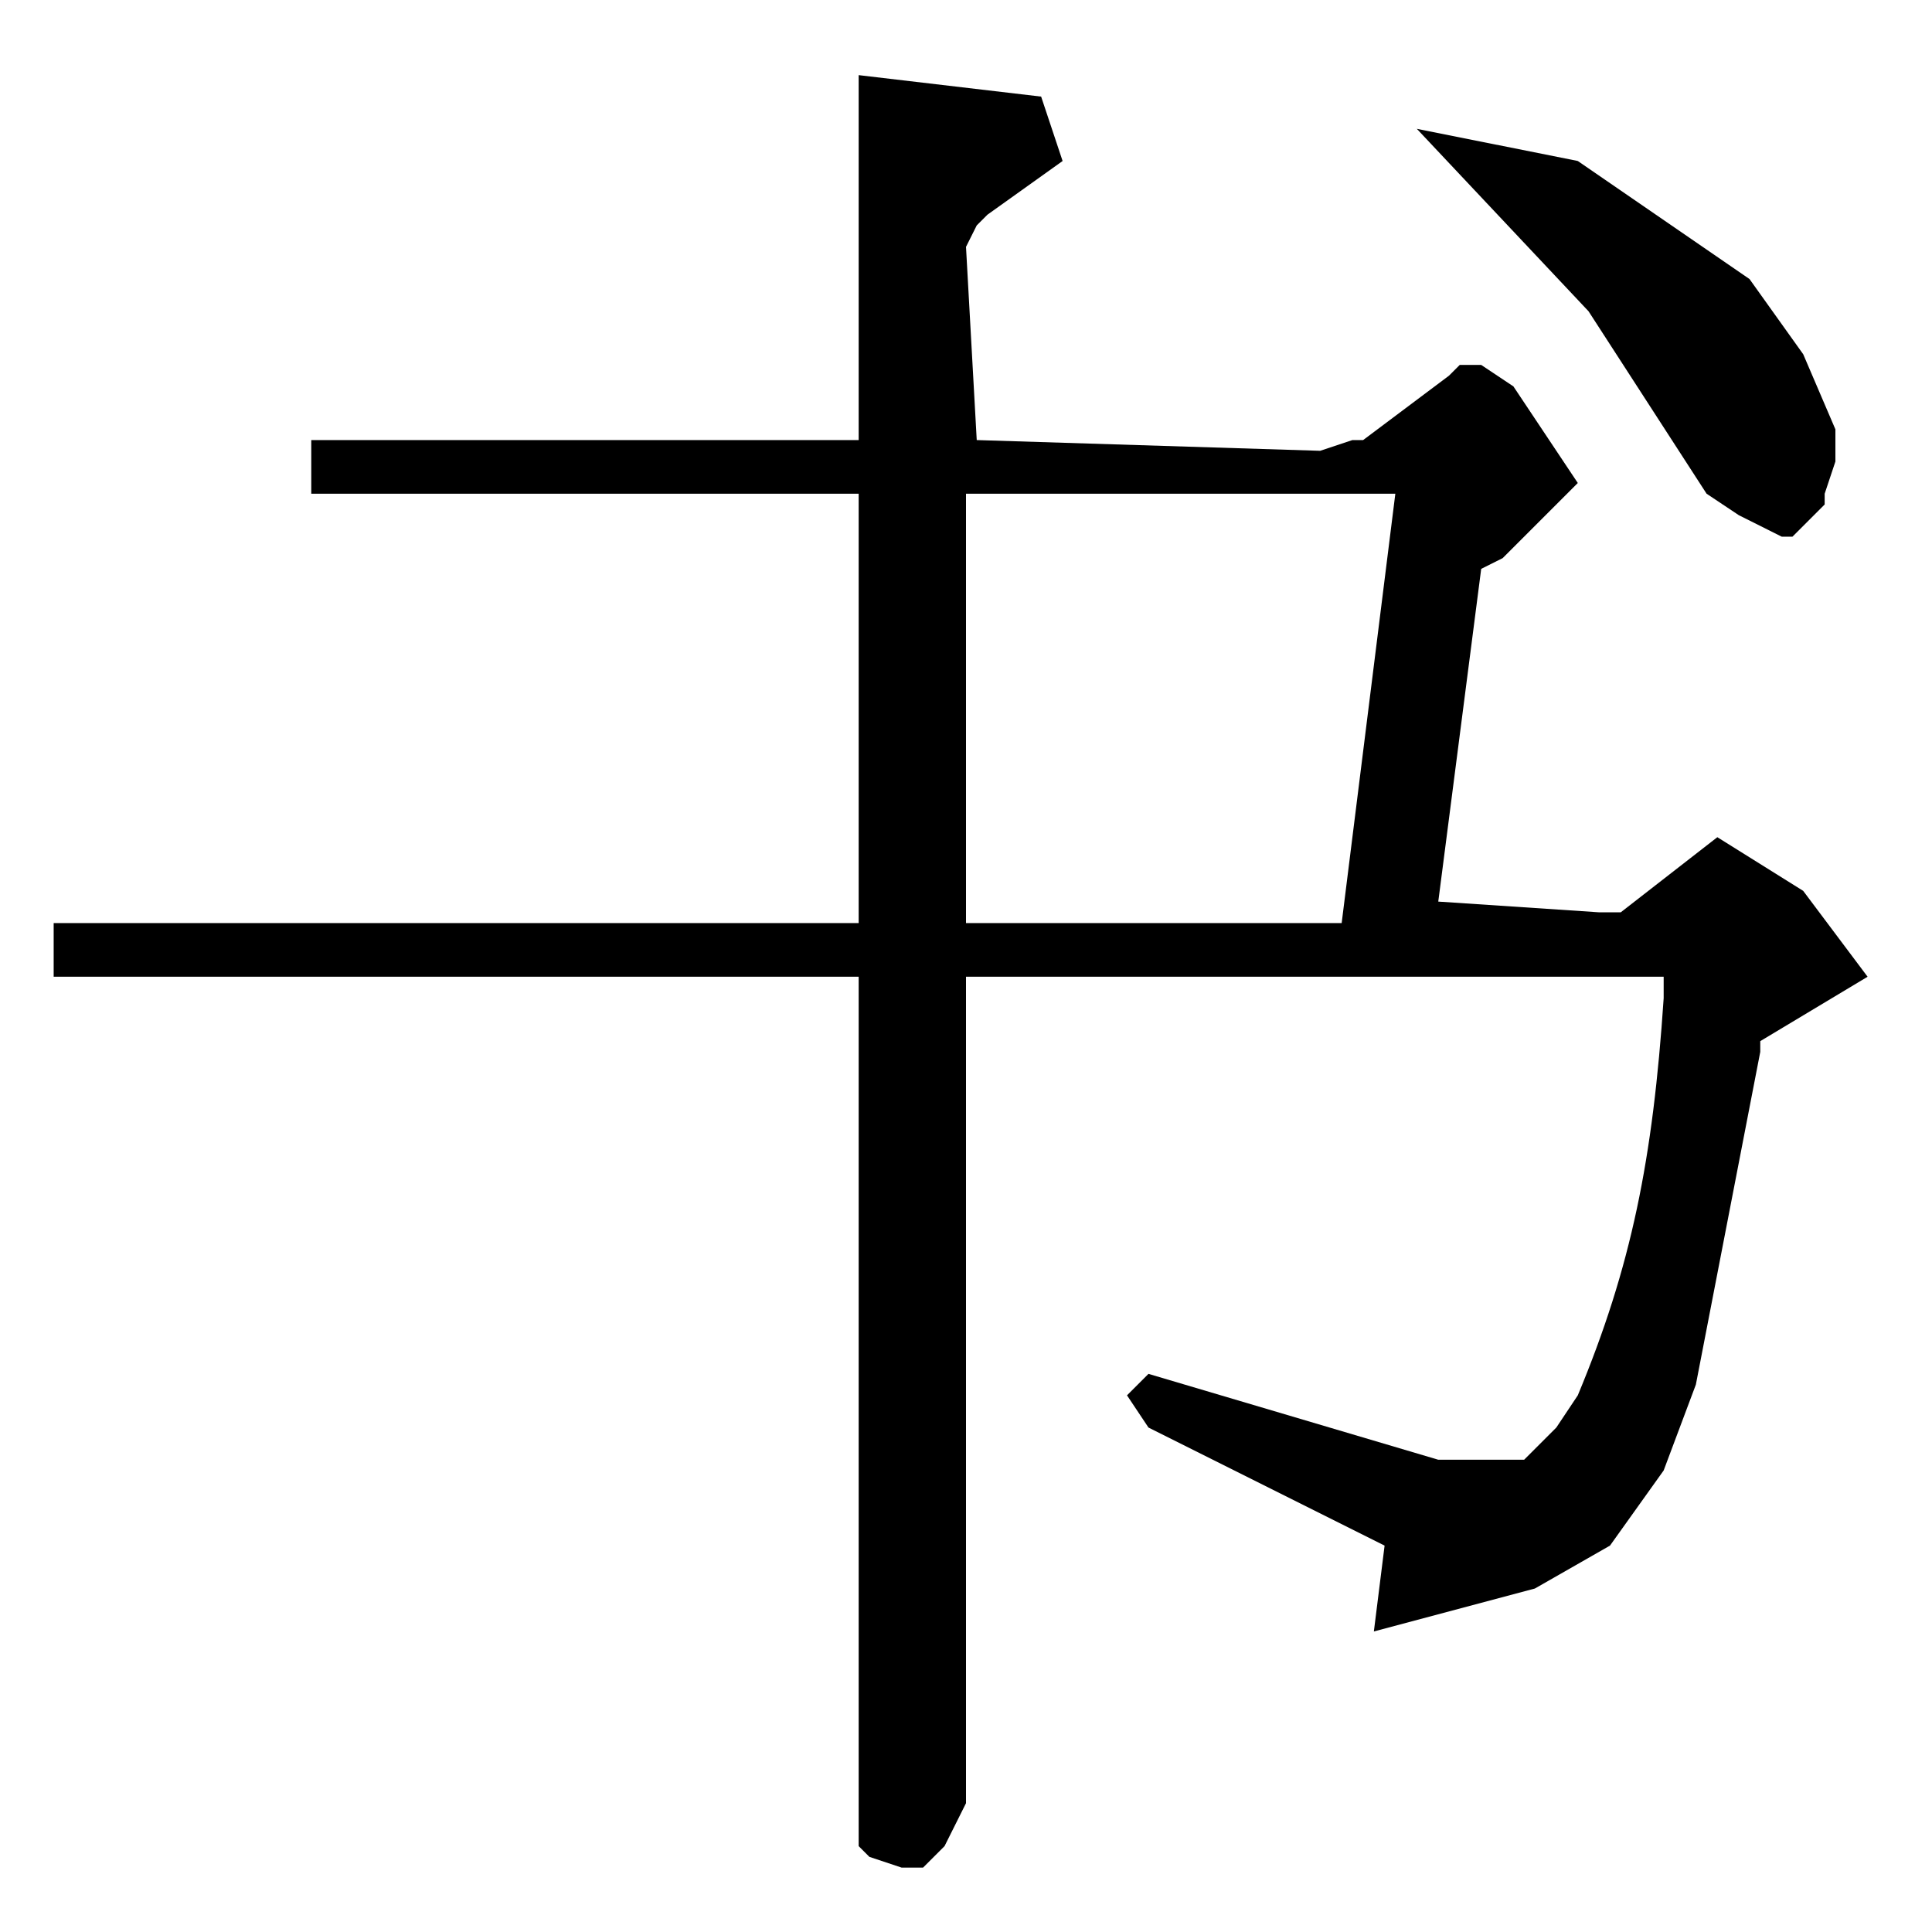 <?xml version="1.0" encoding="utf-8"?>
<!-- Generator: Adobe Illustrator 22.0.1, SVG Export Plug-In . SVG Version: 6.00 Build 0)  -->
<svg version="1.1" id="レイヤー_1" xmlns="http://www.w3.org/2000/svg" xmlns:xlink="http://www.w3.org/1999/xlink" x="0px"
	 y="0px" viewBox="0 0 18 18" style="enable-background:new 0 0 18 18;" xml:space="preserve">
<path d="M13.2,1.2l1.6,1.7l1.1,1.7l0.3,0.2l0.2,0.1l0.2,0.1l0.1,0L17,4.7L17,4.6l0.1-0.3l0-0.3l-0.3-0.7l-0.5-0.7l-1.6-1.1L13.2,1.2
	L13.2,1.2z M9,4.6l4,0l-0.5,4H9V4.6z M8,0.7v3.4H2.9v0.5H8v4H0.5v0.5H8v8.1l0.1,0.1l0.3,0.1l0.2,0l0.1-0.1l0.1-0.1L9,16.8l0-7.7h6.5
	v0.2c-0.1,1.5-0.3,2.5-0.8,3.7l-0.2,0.3l-0.3,0.3L14,13.6l-0.4,0l-0.2,0l-2.7-0.8L10.5,13l0.2,0.3l2.2,1.1l-0.1,0.8l1.5-0.4l0.7-0.4
	l0.5-0.7l0.3-0.8l0.6-3.1l0-0.1l1-0.6l-0.6-0.8L16,7.8l-0.9,0.7l-0.1,0l-0.1,0l-1.5-0.1l0.4-3.1L14,5.2l0.7-0.7l-0.6-0.9l-0.3-0.2
	l-0.1,0l-0.1,0l-0.1,0.1l-0.8,0.6l-0.1,0l-0.3,0.1L9.1,4.1L9,2.3l0.1-0.2l0.1-0.1l0.7-0.5L9.7,0.9L8,0.7z"/>
</svg>
